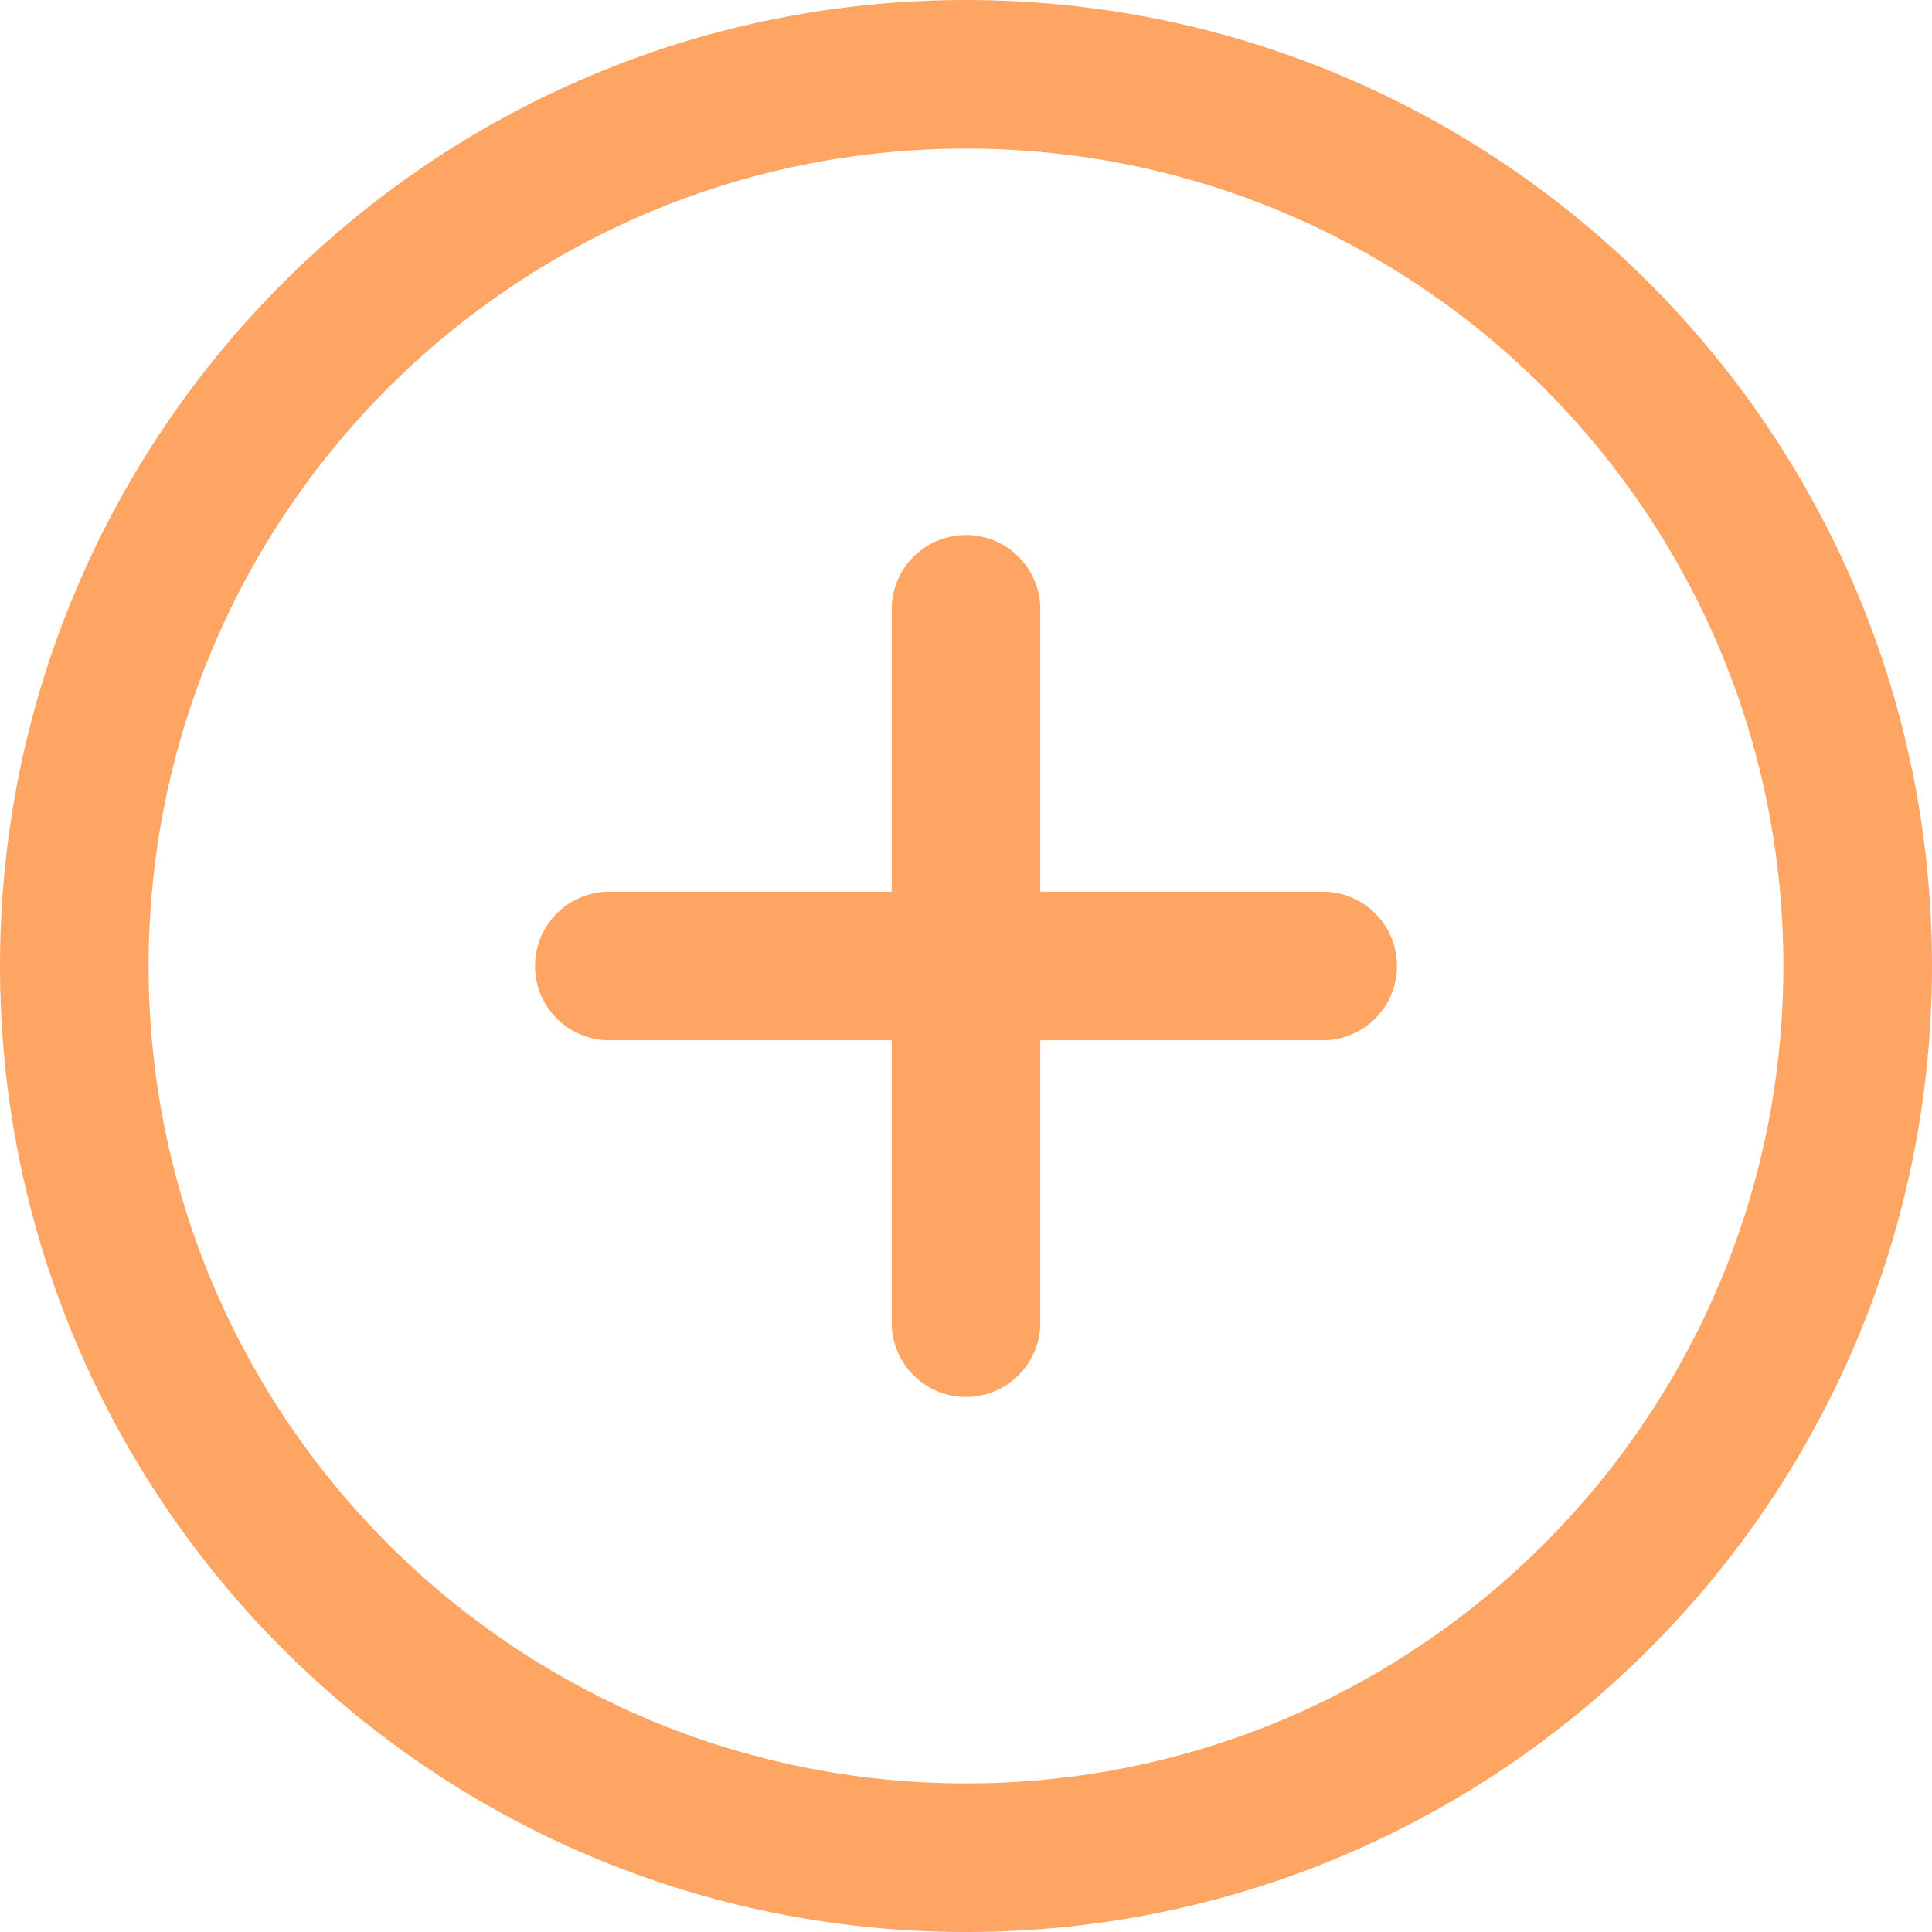 <svg width="52" height="52" viewBox="0 0 52 52" fill="none" xmlns="http://www.w3.org/2000/svg">
    <path
        d="M26 16.4V35.6M16.4 26H35.6M50 26C50 39.255 39.255 50 26 50C12.745 50 2 39.255 2 26C2 12.745 12.745 2 26 2C39.255 2 50 12.745 50 26Z"
        stroke="#FFA564" stroke-width="4" stroke-linecap="round" stroke-linejoin="round" />
</svg>
    